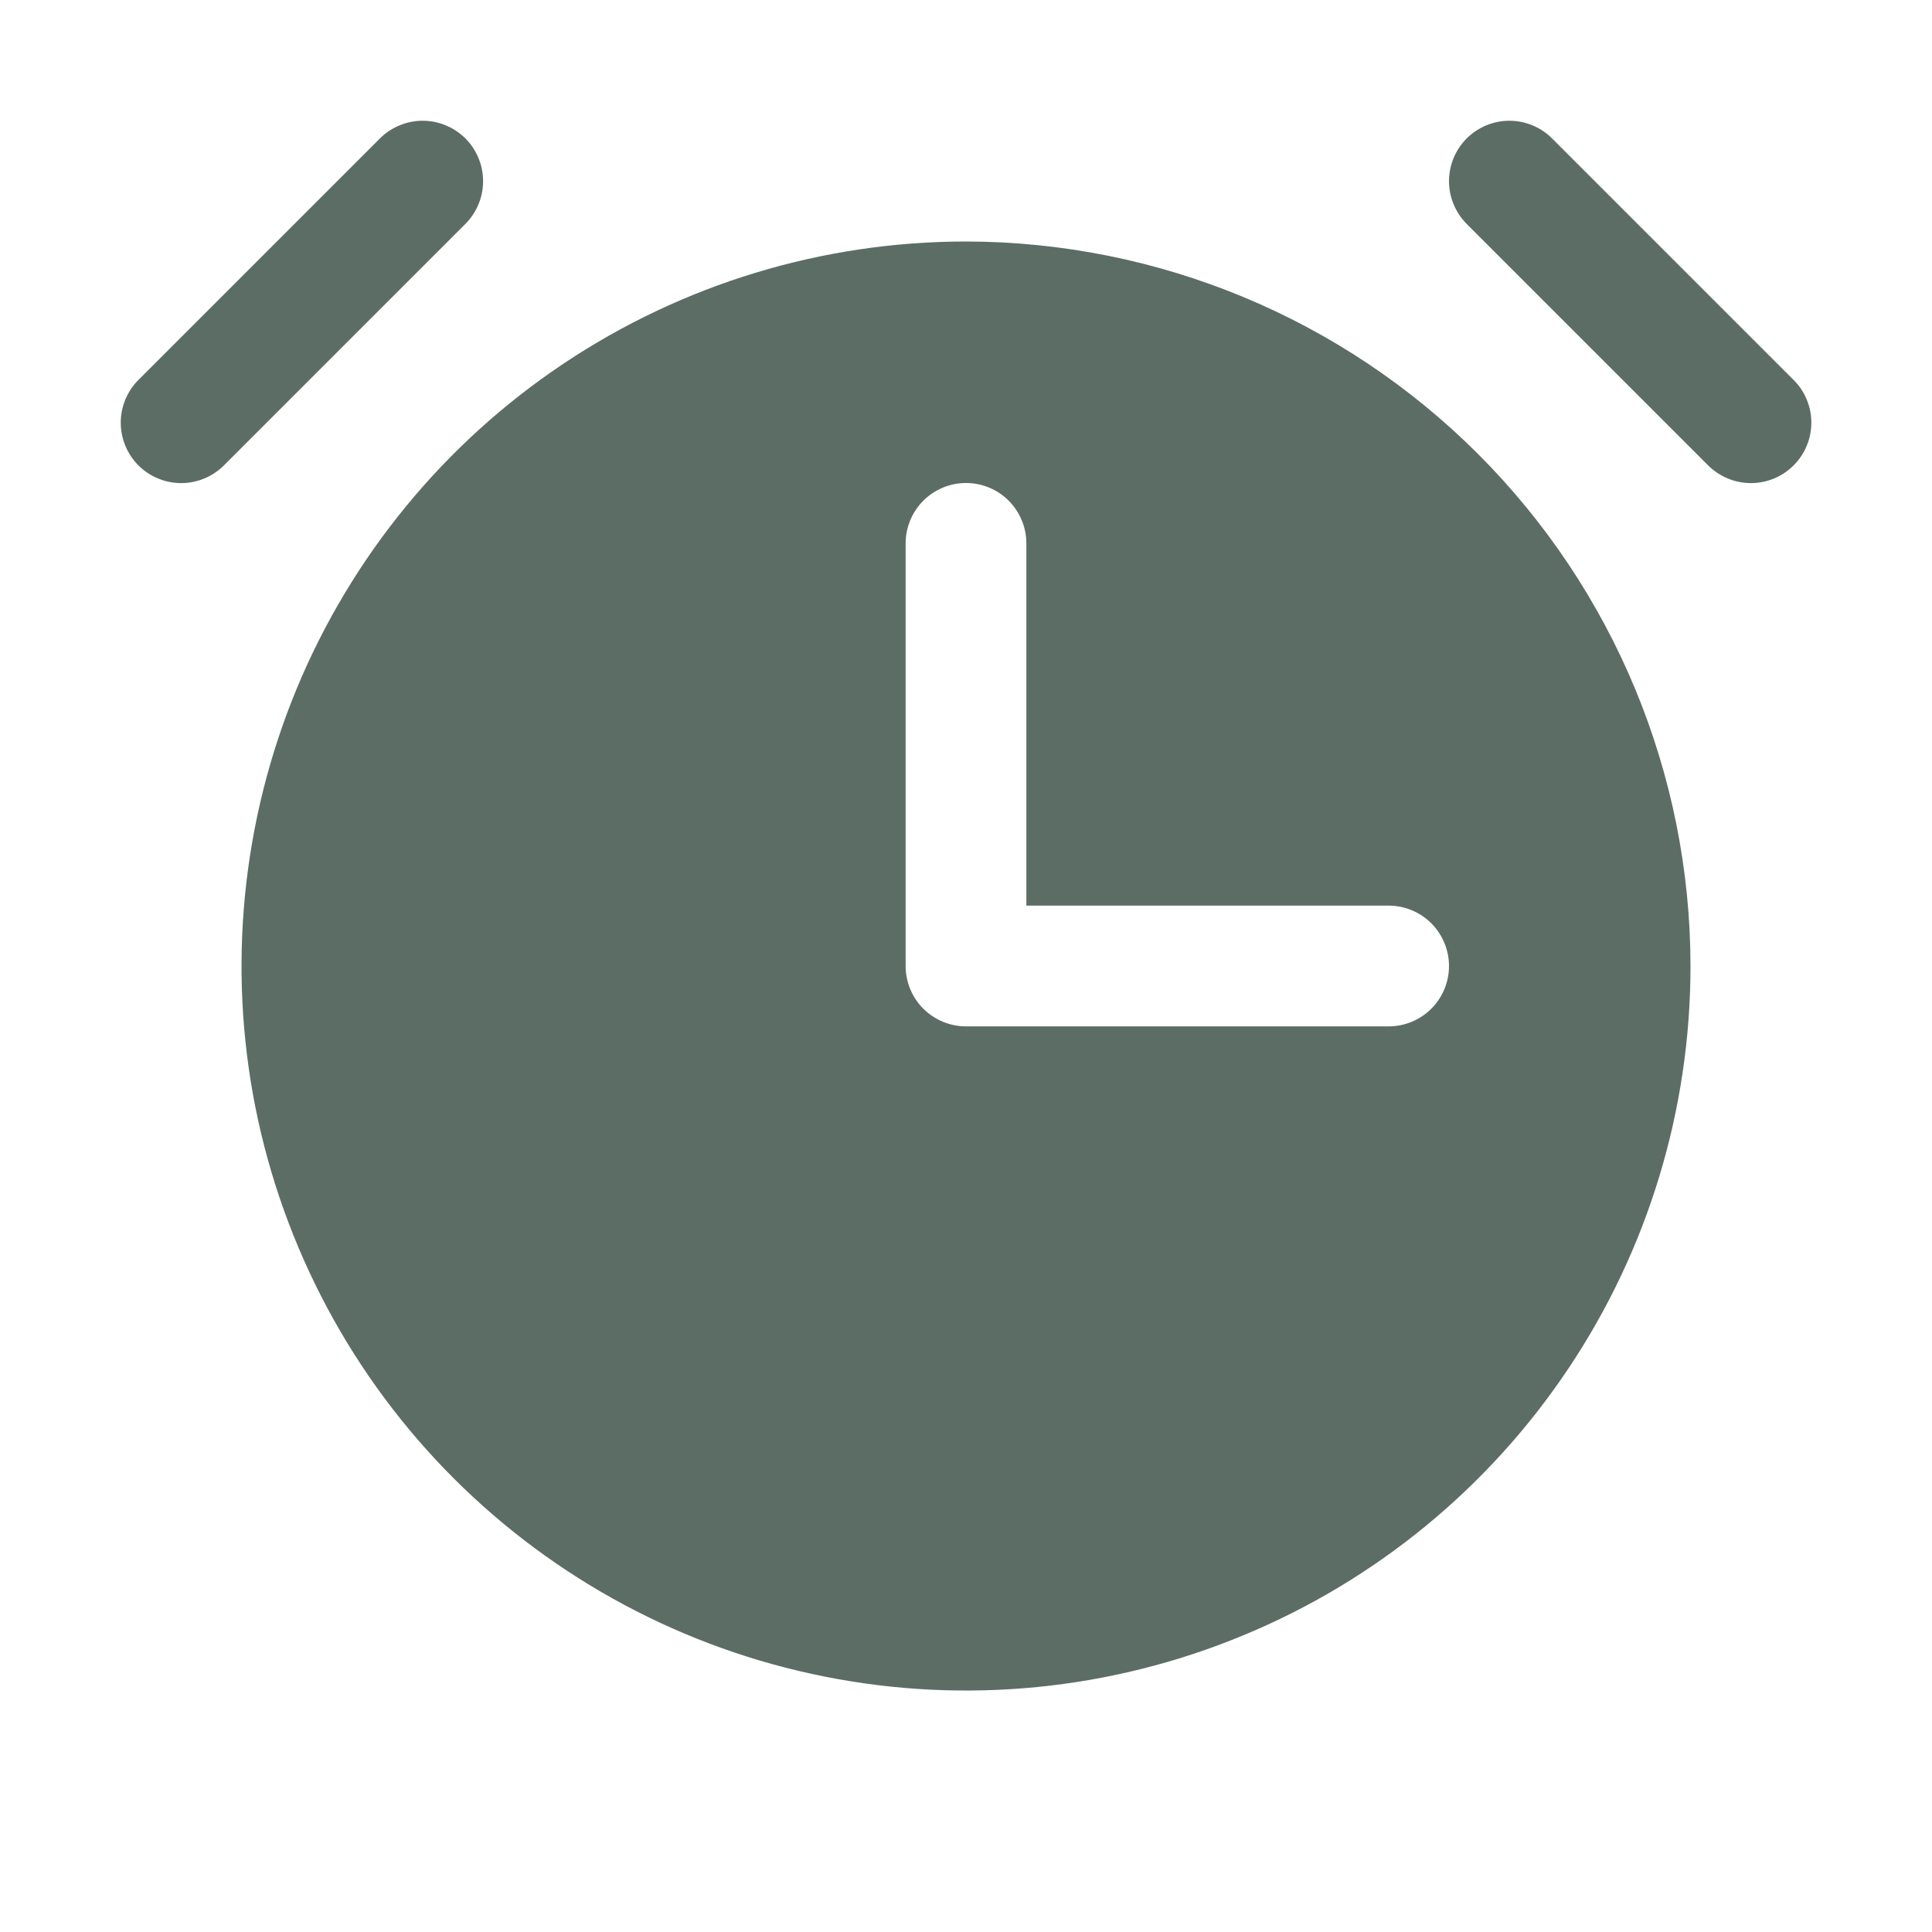 <svg width="20" height="20" viewBox="0 0 20 20" fill="none" xmlns="http://www.w3.org/2000/svg">
<path d="M4.818 2.318L2.318 4.818C2.259 4.876 2.191 4.922 2.115 4.953C2.039 4.985 1.957 5.001 1.875 5.001C1.793 5.001 1.712 4.985 1.636 4.953C1.56 4.922 1.491 4.876 1.433 4.818C1.316 4.7 1.25 4.541 1.25 4.375C1.25 4.21 1.316 4.05 1.433 3.933L3.933 1.433C3.991 1.375 4.06 1.329 4.136 1.298C4.212 1.266 4.293 1.25 4.375 1.25C4.457 1.25 4.539 1.266 4.615 1.298C4.691 1.329 4.759 1.375 4.818 1.433C4.876 1.491 4.922 1.56 4.953 1.636C4.985 1.712 5.001 1.793 5.001 1.875C5.001 1.957 4.985 2.039 4.953 2.115C4.922 2.191 4.876 2.259 4.818 2.318ZM18.567 3.933L16.067 1.433C15.95 1.316 15.791 1.25 15.625 1.25C15.46 1.25 15.3 1.316 15.183 1.433C15.066 1.55 15 1.71 15 1.875C15 2.041 15.066 2.2 15.183 2.318L17.683 4.818C17.741 4.876 17.81 4.922 17.886 4.953C17.962 4.985 18.043 5.001 18.125 5.001C18.207 5.001 18.289 4.985 18.365 4.953C18.441 4.922 18.509 4.876 18.567 4.818C18.626 4.759 18.672 4.691 18.703 4.615C18.735 4.539 18.751 4.457 18.751 4.375C18.751 4.293 18.735 4.212 18.703 4.136C18.672 4.06 18.626 3.991 18.567 3.933ZM17.5 10C17.5 11.484 17.061 12.934 16.236 14.167C15.412 15.4 14.241 16.362 12.87 16.929C11.5 17.497 9.992 17.646 8.537 17.356C7.082 17.067 5.746 16.352 4.697 15.304C3.648 14.255 2.934 12.918 2.644 11.463C2.355 10.009 2.504 8.501 3.071 7.13C3.639 5.76 4.6 4.588 5.834 3.764C7.067 2.94 8.517 2.5 10 2.5C11.989 2.503 13.895 3.294 15.301 4.7C16.707 6.106 17.498 8.012 17.5 10ZM15 10C15 9.835 14.934 9.676 14.817 9.558C14.7 9.441 14.541 9.375 14.375 9.375H10.625V5.625C10.625 5.46 10.559 5.301 10.442 5.183C10.325 5.066 10.166 5 10 5C9.835 5 9.676 5.066 9.558 5.183C9.441 5.301 9.375 5.46 9.375 5.625V10C9.375 10.166 9.441 10.325 9.558 10.442C9.676 10.559 9.835 10.625 10 10.625H14.375C14.541 10.625 14.7 10.559 14.817 10.442C14.934 10.325 15 10.166 15 10Z" fill="#5C6D66"/>
</svg>

